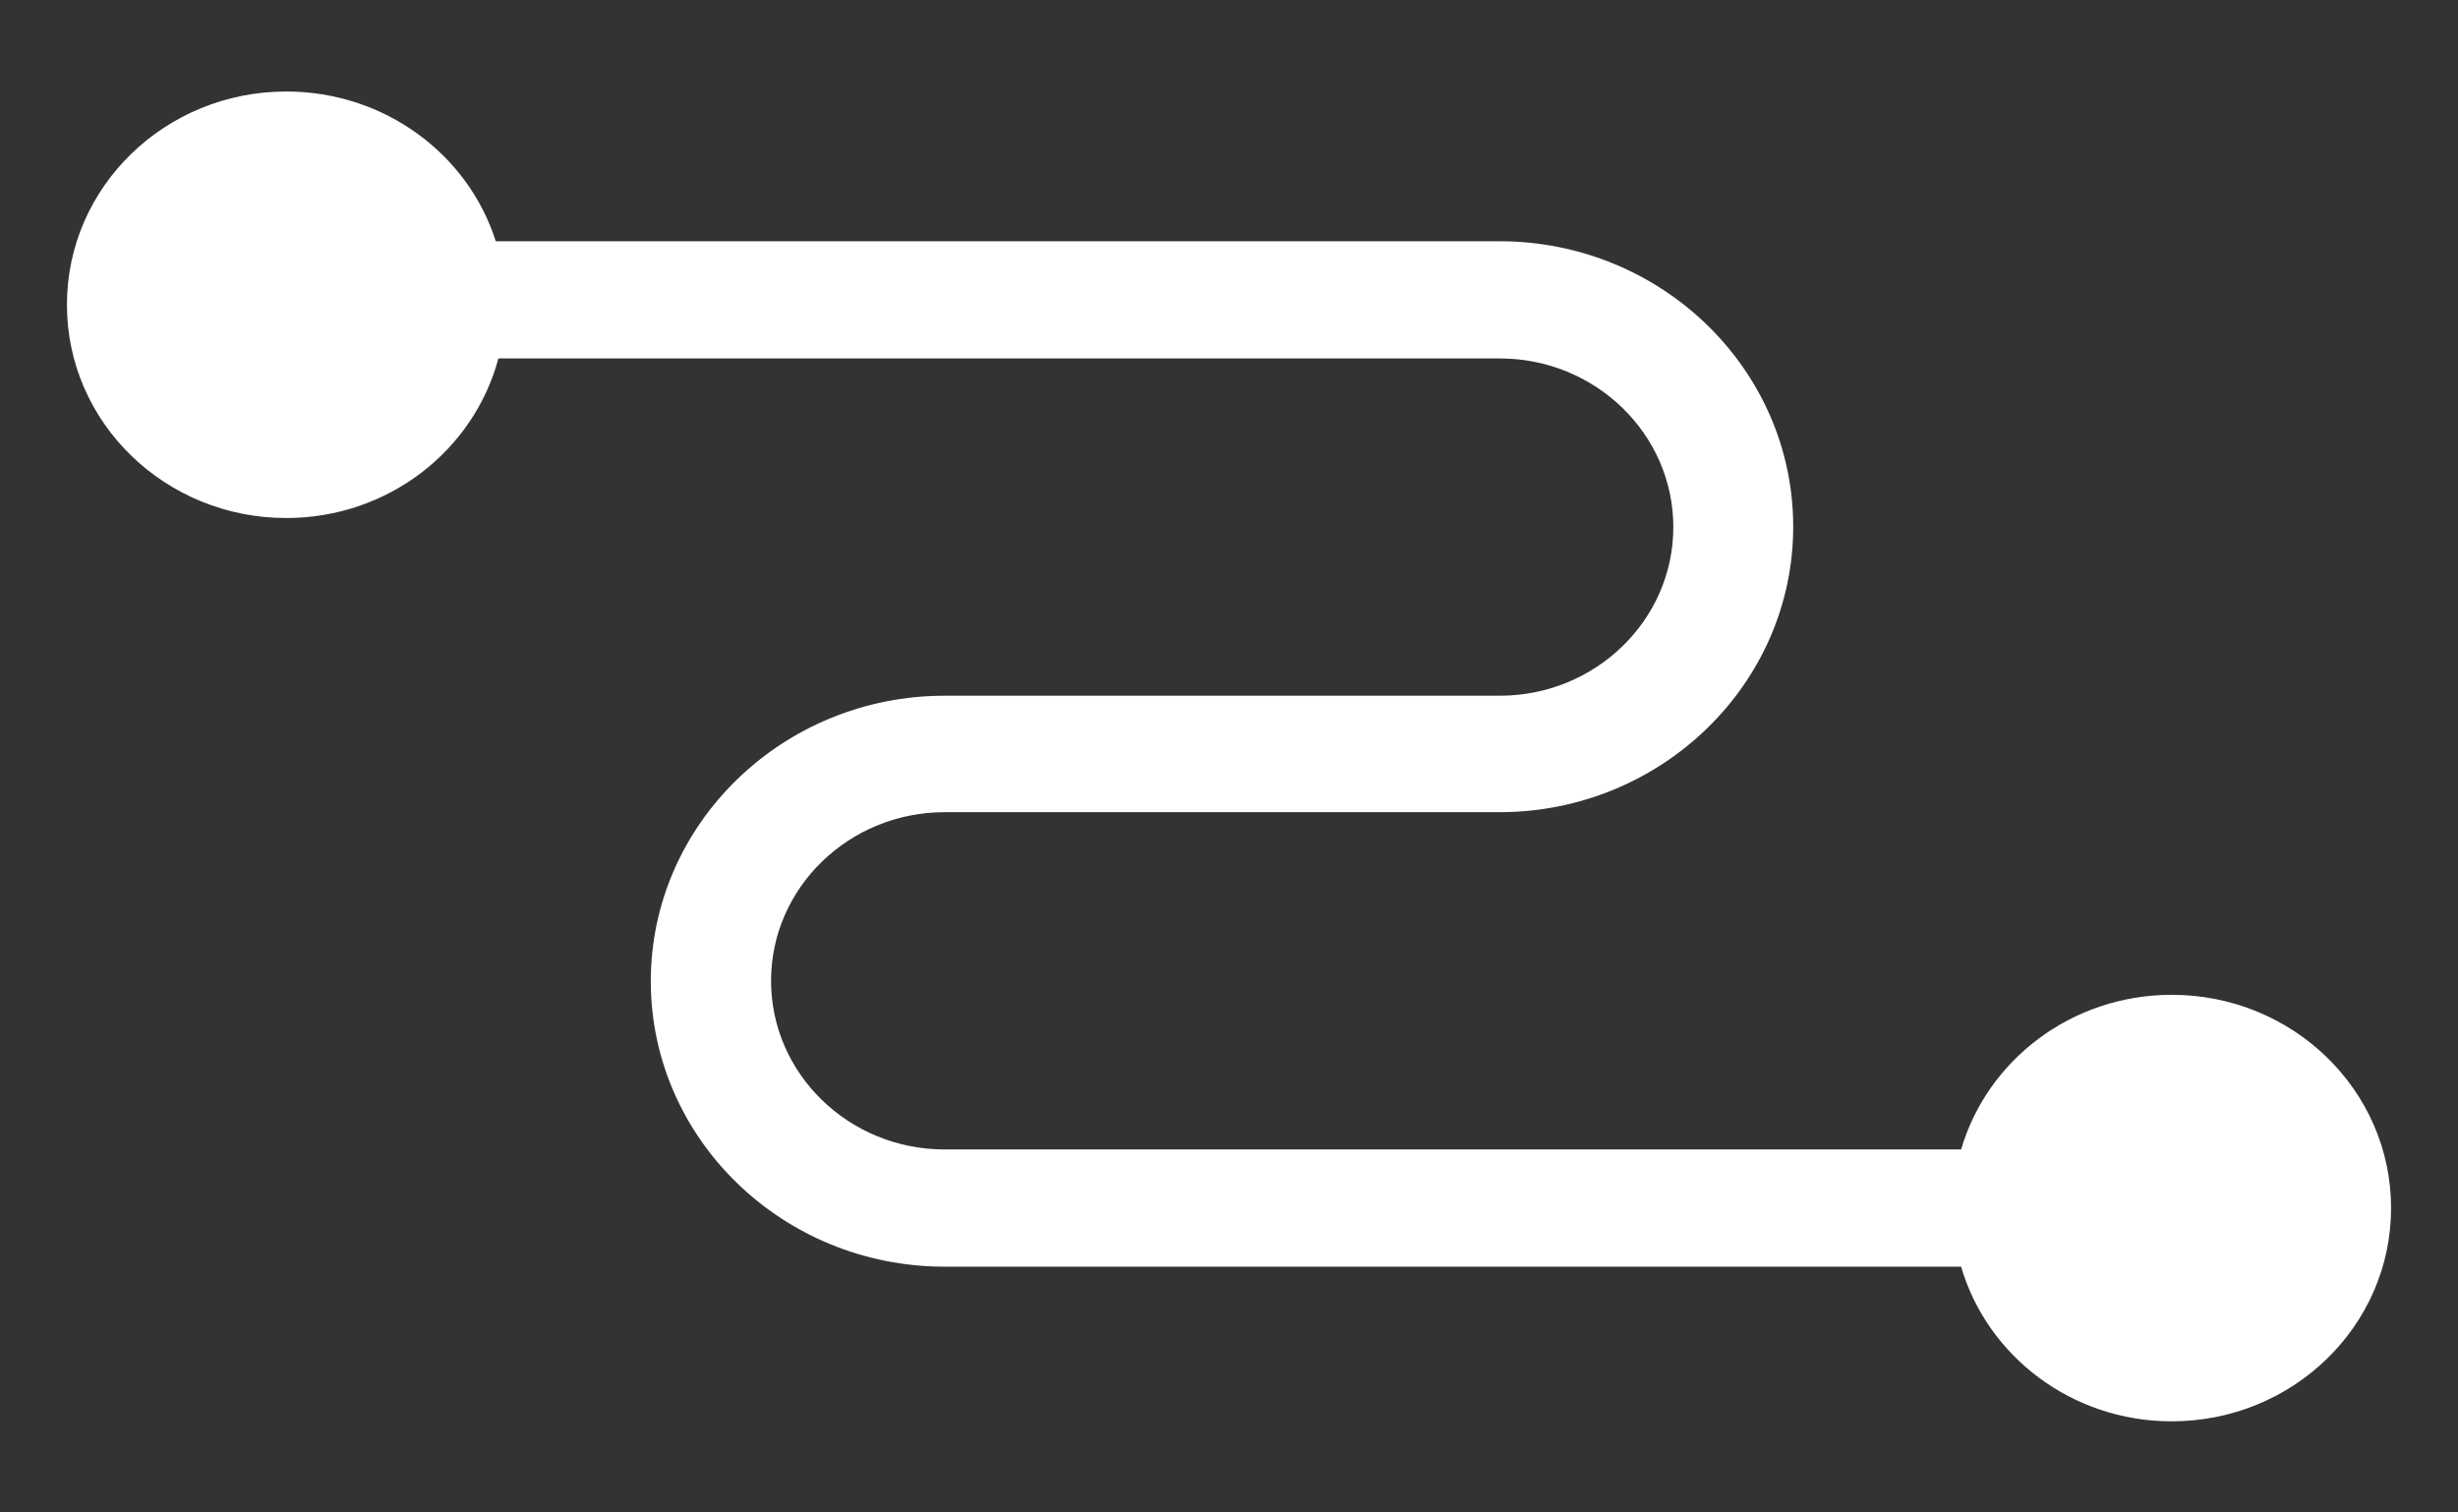 <?xml version="1.0" encoding="utf-8"?>
<!-- Generator: Adobe Illustrator 19.0.0, SVG Export Plug-In . SVG Version: 6.00 Build 0)  -->
<svg version="1.1" id="Ebene_1" xmlns="http://www.w3.org/2000/svg" xmlns:xlink="http://www.w3.org/1999/xlink" x="0px" y="0px"
	 width="65px" height="40px" viewBox="8 6 65 40" style="enable-background:new 8 6 65 40;" xml:space="preserve">
<rect x="8" y="6" width="65" height="40" fill="#333333" stroke="none"/>
<style type="text/css">
	.st0{fill:#FFFFFF;}
</style>
<path id="XMLID_5_" class="st0" d="M65.43,32.31c-2.65,0-4.88,1.73-5.57,4.09H32.98c-2.53,0-4.59-2-4.59-4.46
	c0-2.46,2.06-4.46,4.59-4.46h14.67c4.28,0,7.77-3.39,7.77-7.55s-3.48-7.55-7.77-7.55H21.11c-0.73-2.3-2.94-3.96-5.54-3.96
	c-3.2,0-5.8,2.52-5.8,5.64s2.6,5.64,5.8,5.64c2.7,0,4.96-1.79,5.61-4.22h26.48c2.53,0,4.59,2,4.59,4.46s-2.06,4.46-4.59,4.46H32.98
	c-4.28,0-7.77,3.39-7.77,7.55s3.48,7.55,7.77,7.55h26.88c0.69,2.36,2.92,4.09,5.57,4.09c3.2,0,5.8-2.52,5.8-5.64
	S68.63,32.31,65.43,32.31z"/>
</svg>
